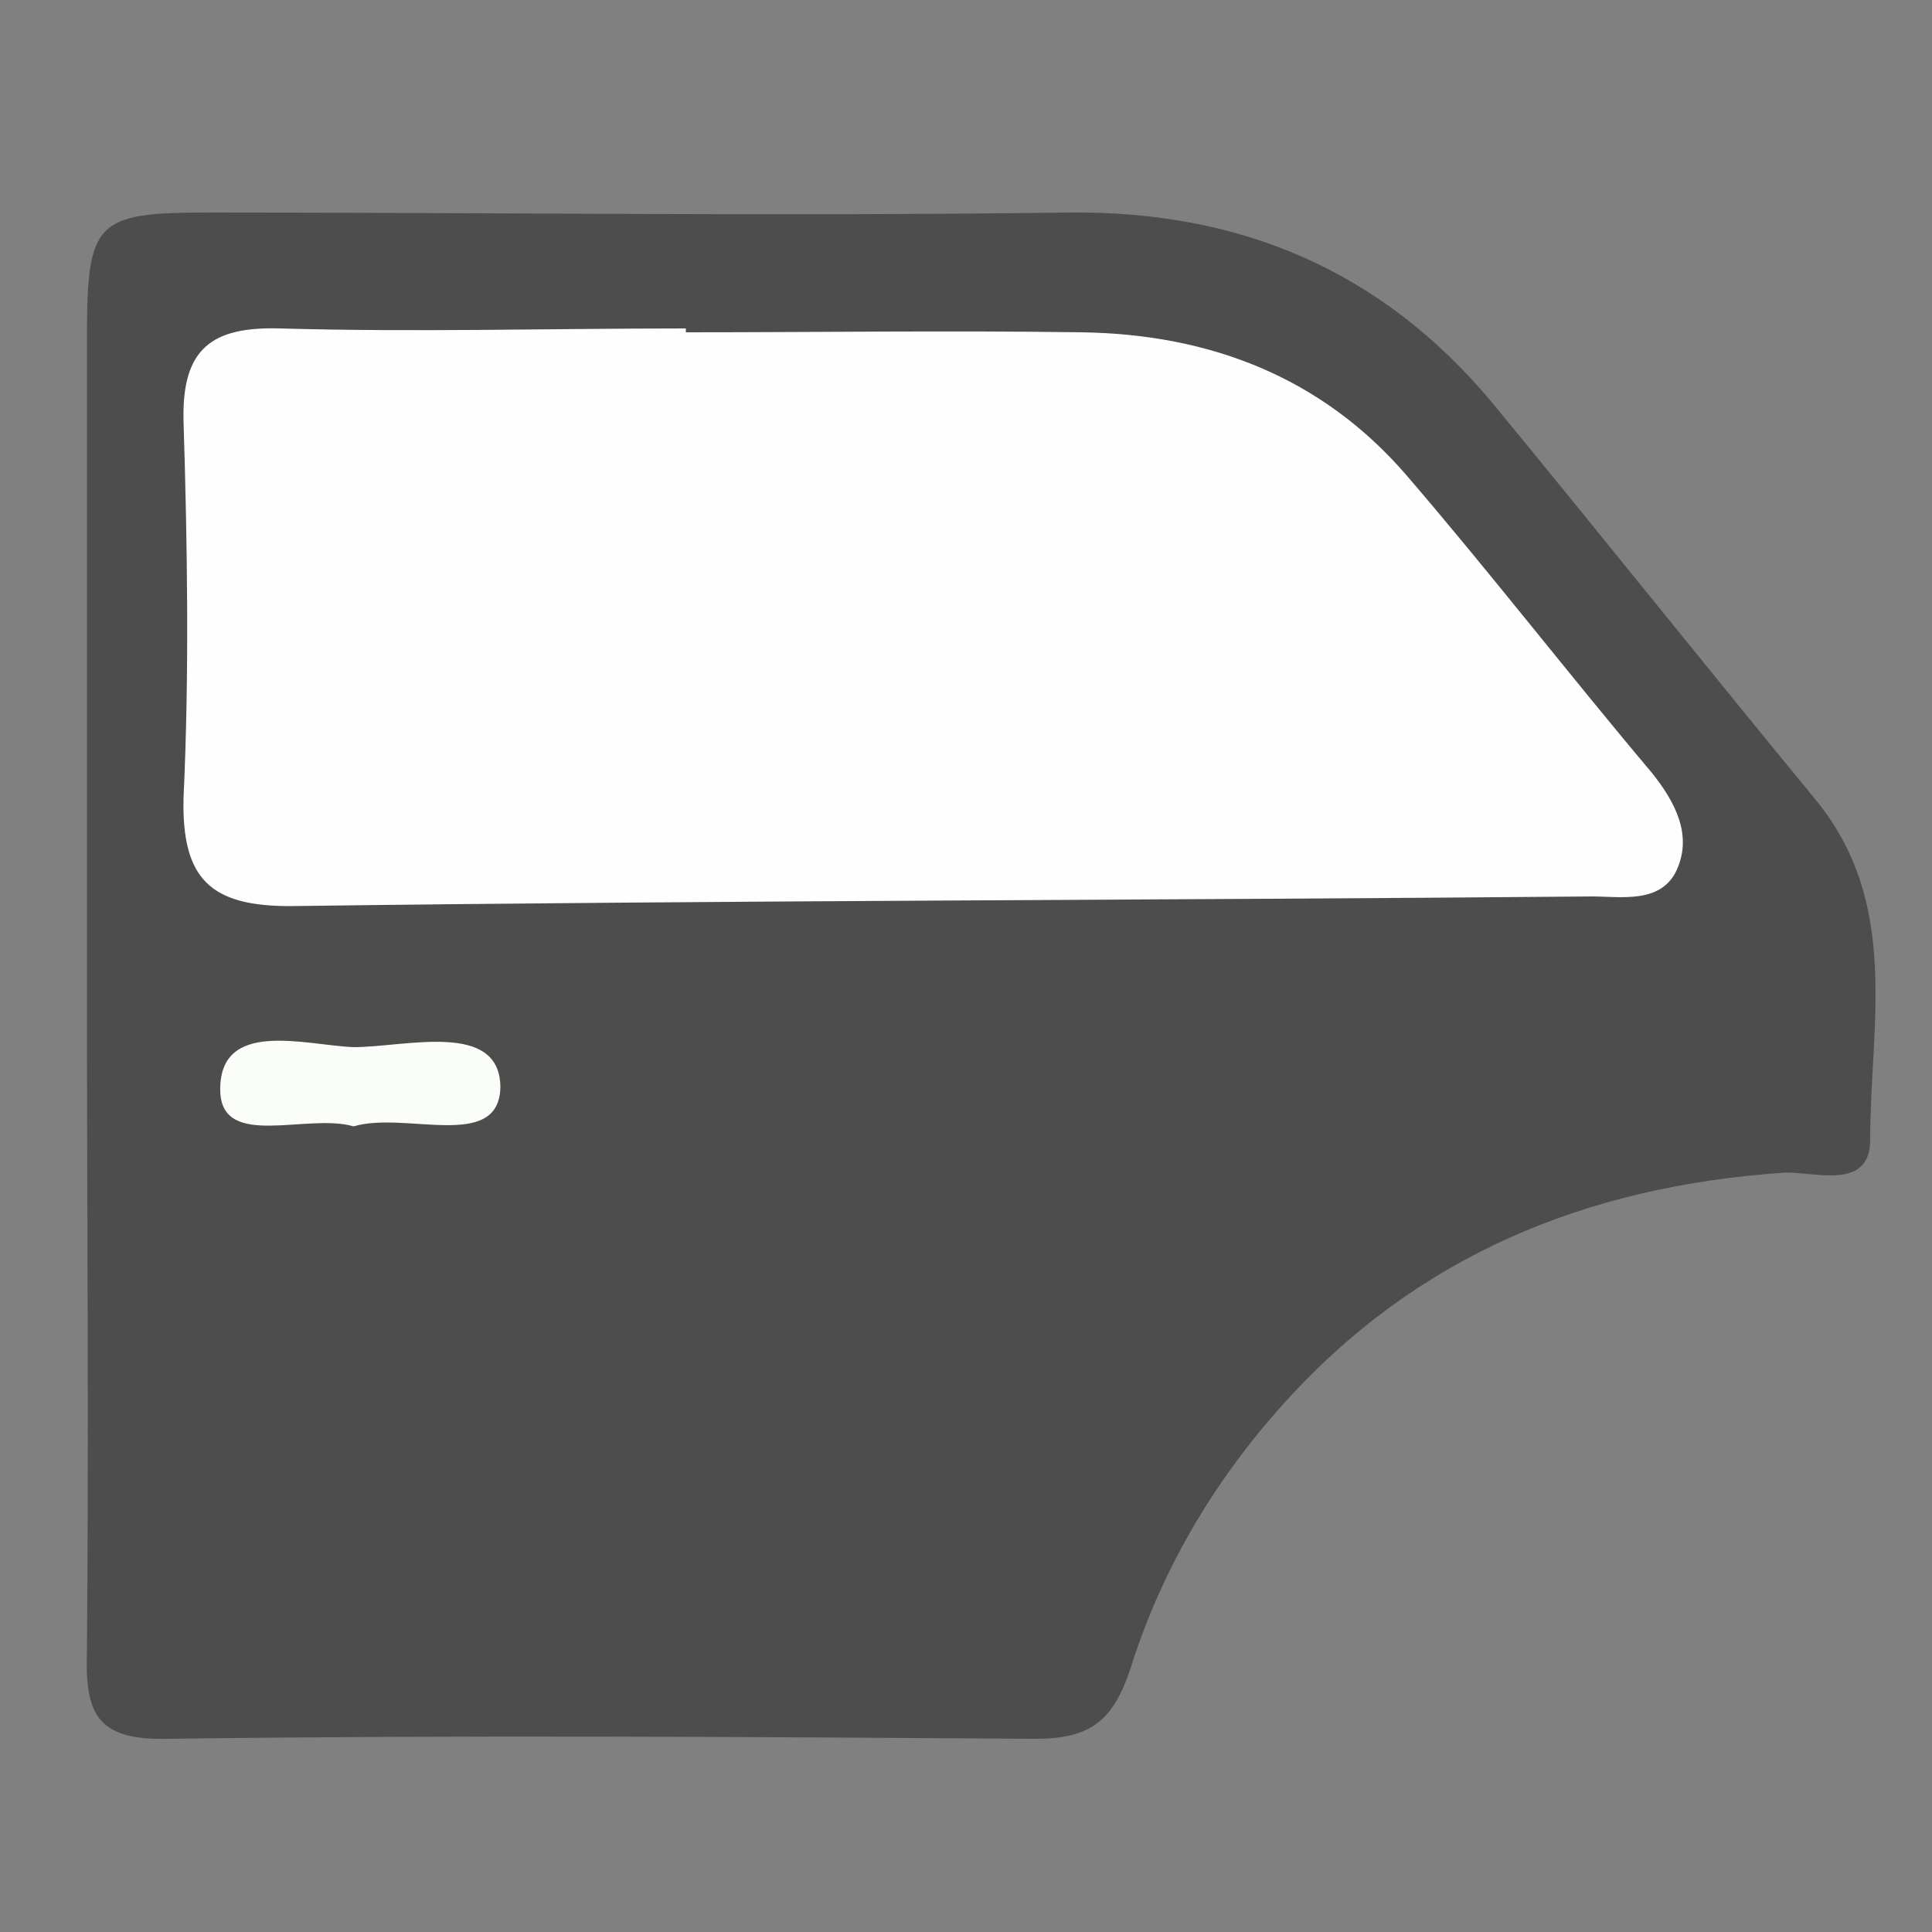<?xml version="1.0" encoding="utf-8"?>
<!-- Generator: Adobe Illustrator 24.1.2, SVG Export Plug-In . SVG Version: 6.00 Build 0)  -->
<svg version="1.1" id="Layer_1" xmlns="http://www.w3.org/2000/svg" xmlns:xlink="http://www.w3.org/1999/xlink" x="0px" y="0px"
	 viewBox="0 0 100 100" style="enable-background:new 0 0 100 100;" xml:space="preserve">
<rect x="0" y="0" width="100" height="100" fill="#808080" stroke="none"/>
<style type="text/css">
	.st0{fill:#4D4D4D;}
	.st1{fill:#FEFEFE;}
	.st2{fill:#FBFDF8;}
</style>
<g>
	<path class="st0" d="M275,43.8c-4.2,0-8.3,0.2-12.5-0.1c-3.6-0.3-4.8,1.2-4.6,4.6c0.2,3,0.2,6,0,9c-0.3,3.7,1.3,6.2,3.8,8.7
		c4.1,4.2,3.7,9.7-0.5,13.1c-4.3,3.5-10.9,2.7-14.1-1.9c-2.6-3.8-2.5-7.7,0.9-10.8c6.6-6,3.7-13.6,4-20.7c0.1-1.6-1.6-1.9-3-1.9
		c-7.8,0-15.6,0-23.4,0c-2.3,0-3.4,0.8-3.3,3.2c0.1,4.2,0.2,8.3,0.1,12.5c0,2.8,1.9,4.5,3.6,6.3c2.9,3.1,3.8,6.5,1.8,10.5
		c-2.1,4.1-5.7,5.3-10,4.8c-4.1-0.5-6.4-3.1-7.7-6.8c-1.1-3.3,0-5.9,2.4-8c3.1-2.8,4.1-6.2,4-10.3c-0.1-10.1-0.2-20.3,0-30.4
		c0.1-3.9-0.8-7.1-3.9-9.7c-3.5-3-3.9-6.8-1.5-10.7c2.5-4.1,6.2-5.3,10.8-4.1c4.4,1.1,6.6,4.3,7,8.7c0.2,2.1-0.4,4.2-2.1,5.4
		c-4.3,3.2-4.8,7.5-4.5,12.4C222.9,38,222.8,38,233.7,38c4.8,0,9.6-0.1,14.5,0c3,0.1,4.1-1,4.1-4.1c0-7.4,0.7-14.8-5.3-21
		c-3.1-3.2-1.5-8.1,2.3-10.8c4-2.8,9.4-2.4,12.7,1.1c3.1,3.2,3.8,8.4,0.6,11.2c-7.1,6.2-4.2,14.1-4.5,21.5c-0.1,1.6,1.4,2,2.9,2
		c7.8,0,15.6-0.1,23.4,0c2.4,0,3.3-1.1,3.2-3.3c-0.4-7.1,1.8-14.5-4.7-20.5c-3.4-3.2-2-8.9,1.8-11.8c3.7-2.9,9.5-2.6,12.8,0.8
		c3.5,3.6,3.9,8.5,0.4,12c-3.7,3.6-4.8,7.6-4.2,12.6c0.4,3.4-0.3,7-0.1,10.4c0.3,4.6-2.2,5.8-6.1,5.7
		C283.3,43.8,279.2,43.8,275,43.8C275,43.8,275,43.8,275,43.8z"/>
</g>
<g>
	<path class="st0" d="M159.5-51.7c18.1-11.7,35.6-22.9,54-34.8c0,5.5,0.2,10.1-0.1,14.6c-0.2,3.8,0.7,5.2,4.8,5.1
		c9.6-0.3,19.3,0.1,28.9-0.2c4.2-0.2,4.9,1.4,4.8,5.1c-0.3,6.8-0.3,13.6,0,20.4c0.2,3.8-0.7,5.2-4.8,5.1c-9.8-0.3-19.6,0-29.4-0.2
		c-3.2-0.1-4.5,0.8-4.3,4.2c0.3,4.8,0.1,9.6,0.1,15.4C195.3-28.7,177.8-39.9,159.5-51.7z"/>
</g>
<g>
	<path class="st0" d="M121-61.3c0,9.3-0.1,18.6,0.1,27.9c0.1,2.6-0.6,3.4-3.3,3.4c-15.1-0.1-30.2-0.1-45.3,0c-2.6,0-3.4-0.7-3.4-3.4
		c0.1-18.8,0.1-37.6,0-56.3c0-3.2,1.2-4.2,4.1-3.8c0.3,0,0.7,0,1,0c7.6-0.1,7.6-0.1,7.8-7.5c0.1-4.9,1.9-6.8,7-6.9c4-0.1,8-0.1,12,0
		c5.6,0.1,7.3,1.8,7.3,7.6c0.1,7.4-1.3,7.1,7,6.7c4.8-0.2,6.2,1.1,6,6C120.6-78.9,121-70.1,121-61.3z"/>
	<path class="st0" d="M64.6-61.5c0,9.3-0.1,18.6,0.1,27.9c0,2.8-0.8,3.6-3.6,3.7c-13.1,0.3-13.1,0.4-13.1-12.5c0-13.1,0-26.2,0-39.4
		c0-8.9,5.7-13.4,14.4-11.7c2.8,0.5,2.3,2.4,2.3,4.1C64.6-80.1,64.6-70.8,64.6-61.5z"/>
	<path class="st0" d="M141.9-58.6c0,8.3-0.1,16.6,0.1,25c0.1,2.8-0.8,3.6-3.6,3.6c-13,0.2-13,0.3-13-12.8c0-14.6-0.1-29.3,0.1-43.9
		c0-2.2-1.6-5.8,1.4-6.6c3.5-0.9,7.8-1.4,10.9,1.5c2.5,2.2,4.2,5,4.1,8.7C141.8-74.9,141.9-66.7,141.9-58.6z"/>
	<path class="st0" d="M95-102.6c1.2,0,2.3,0.1,3.5,0c3.7-0.5,4.8,0.8,4.8,4.6c0,3.8-1.2,5.1-4.8,4.6c-2.1-0.3-4.3-0.2-6.5,0
		c-3.4,0.3-5.5-0.1-5.4-4.6c0.1-3.8,1.2-5.1,4.9-4.6C92.7-102.4,93.8-102.6,95-102.6z"/>
</g>
<g>
	<path class="st0" d="M4.5,51.5c0-11.3,0-22.6,0-33.9c0-6.2,0.4-6.6,6.4-6.6c14.8,0,29.6,0.2,44.4,0c8.9-0.1,16.2,3,21.9,9.8
		c5.6,6.8,11.1,13.7,16.7,20.5c4.5,5.4,2.9,11.7,2.9,17.7c0,2.7-3,1.6-4.5,1.7c-10.2,0.7-19,4.3-25.9,12c-3.6,4-6.3,8.6-7.9,13.7
		c-0.9,2.7-2.1,3.6-4.9,3.6c-15-0.1-29.9-0.2-44.9,0c-3.8,0.1-4.3-1.4-4.2-4.6C4.6,74.1,4.5,62.8,4.5,51.5z"/>
	<path class="st1" d="M35.5,17.2c6.8,0,13.6-0.1,20.5,0c6.6,0.1,12.4,2.3,16.8,7.4c4.3,5,8.4,10.3,12.7,15.4c1.2,1.5,2.1,3.2,1.3,5
		c-0.8,1.8-2.9,1.4-4.4,1.4c-22.5,0.2-44.9,0.2-67.4,0.5c-4.1,0-5.6-1.4-5.5-5.6c0.3-6.5,0.2-13,0-19.5c-0.1-3.8,1.5-4.9,5-4.8
		c7,0.2,14,0,21,0C35.5,17.1,35.5,17.1,35.5,17.2z"/>
	<path class="st2" d="M18.3,58.3c-2.4-0.7-6.8,1.2-6.9-1.8c-0.1-3.8,4.4-2.4,6.9-2.3c2.7,0,7.6-1.4,7.6,2.1
		C25.8,59.6,21,57.5,18.3,58.3z"/>
</g>
</svg>
